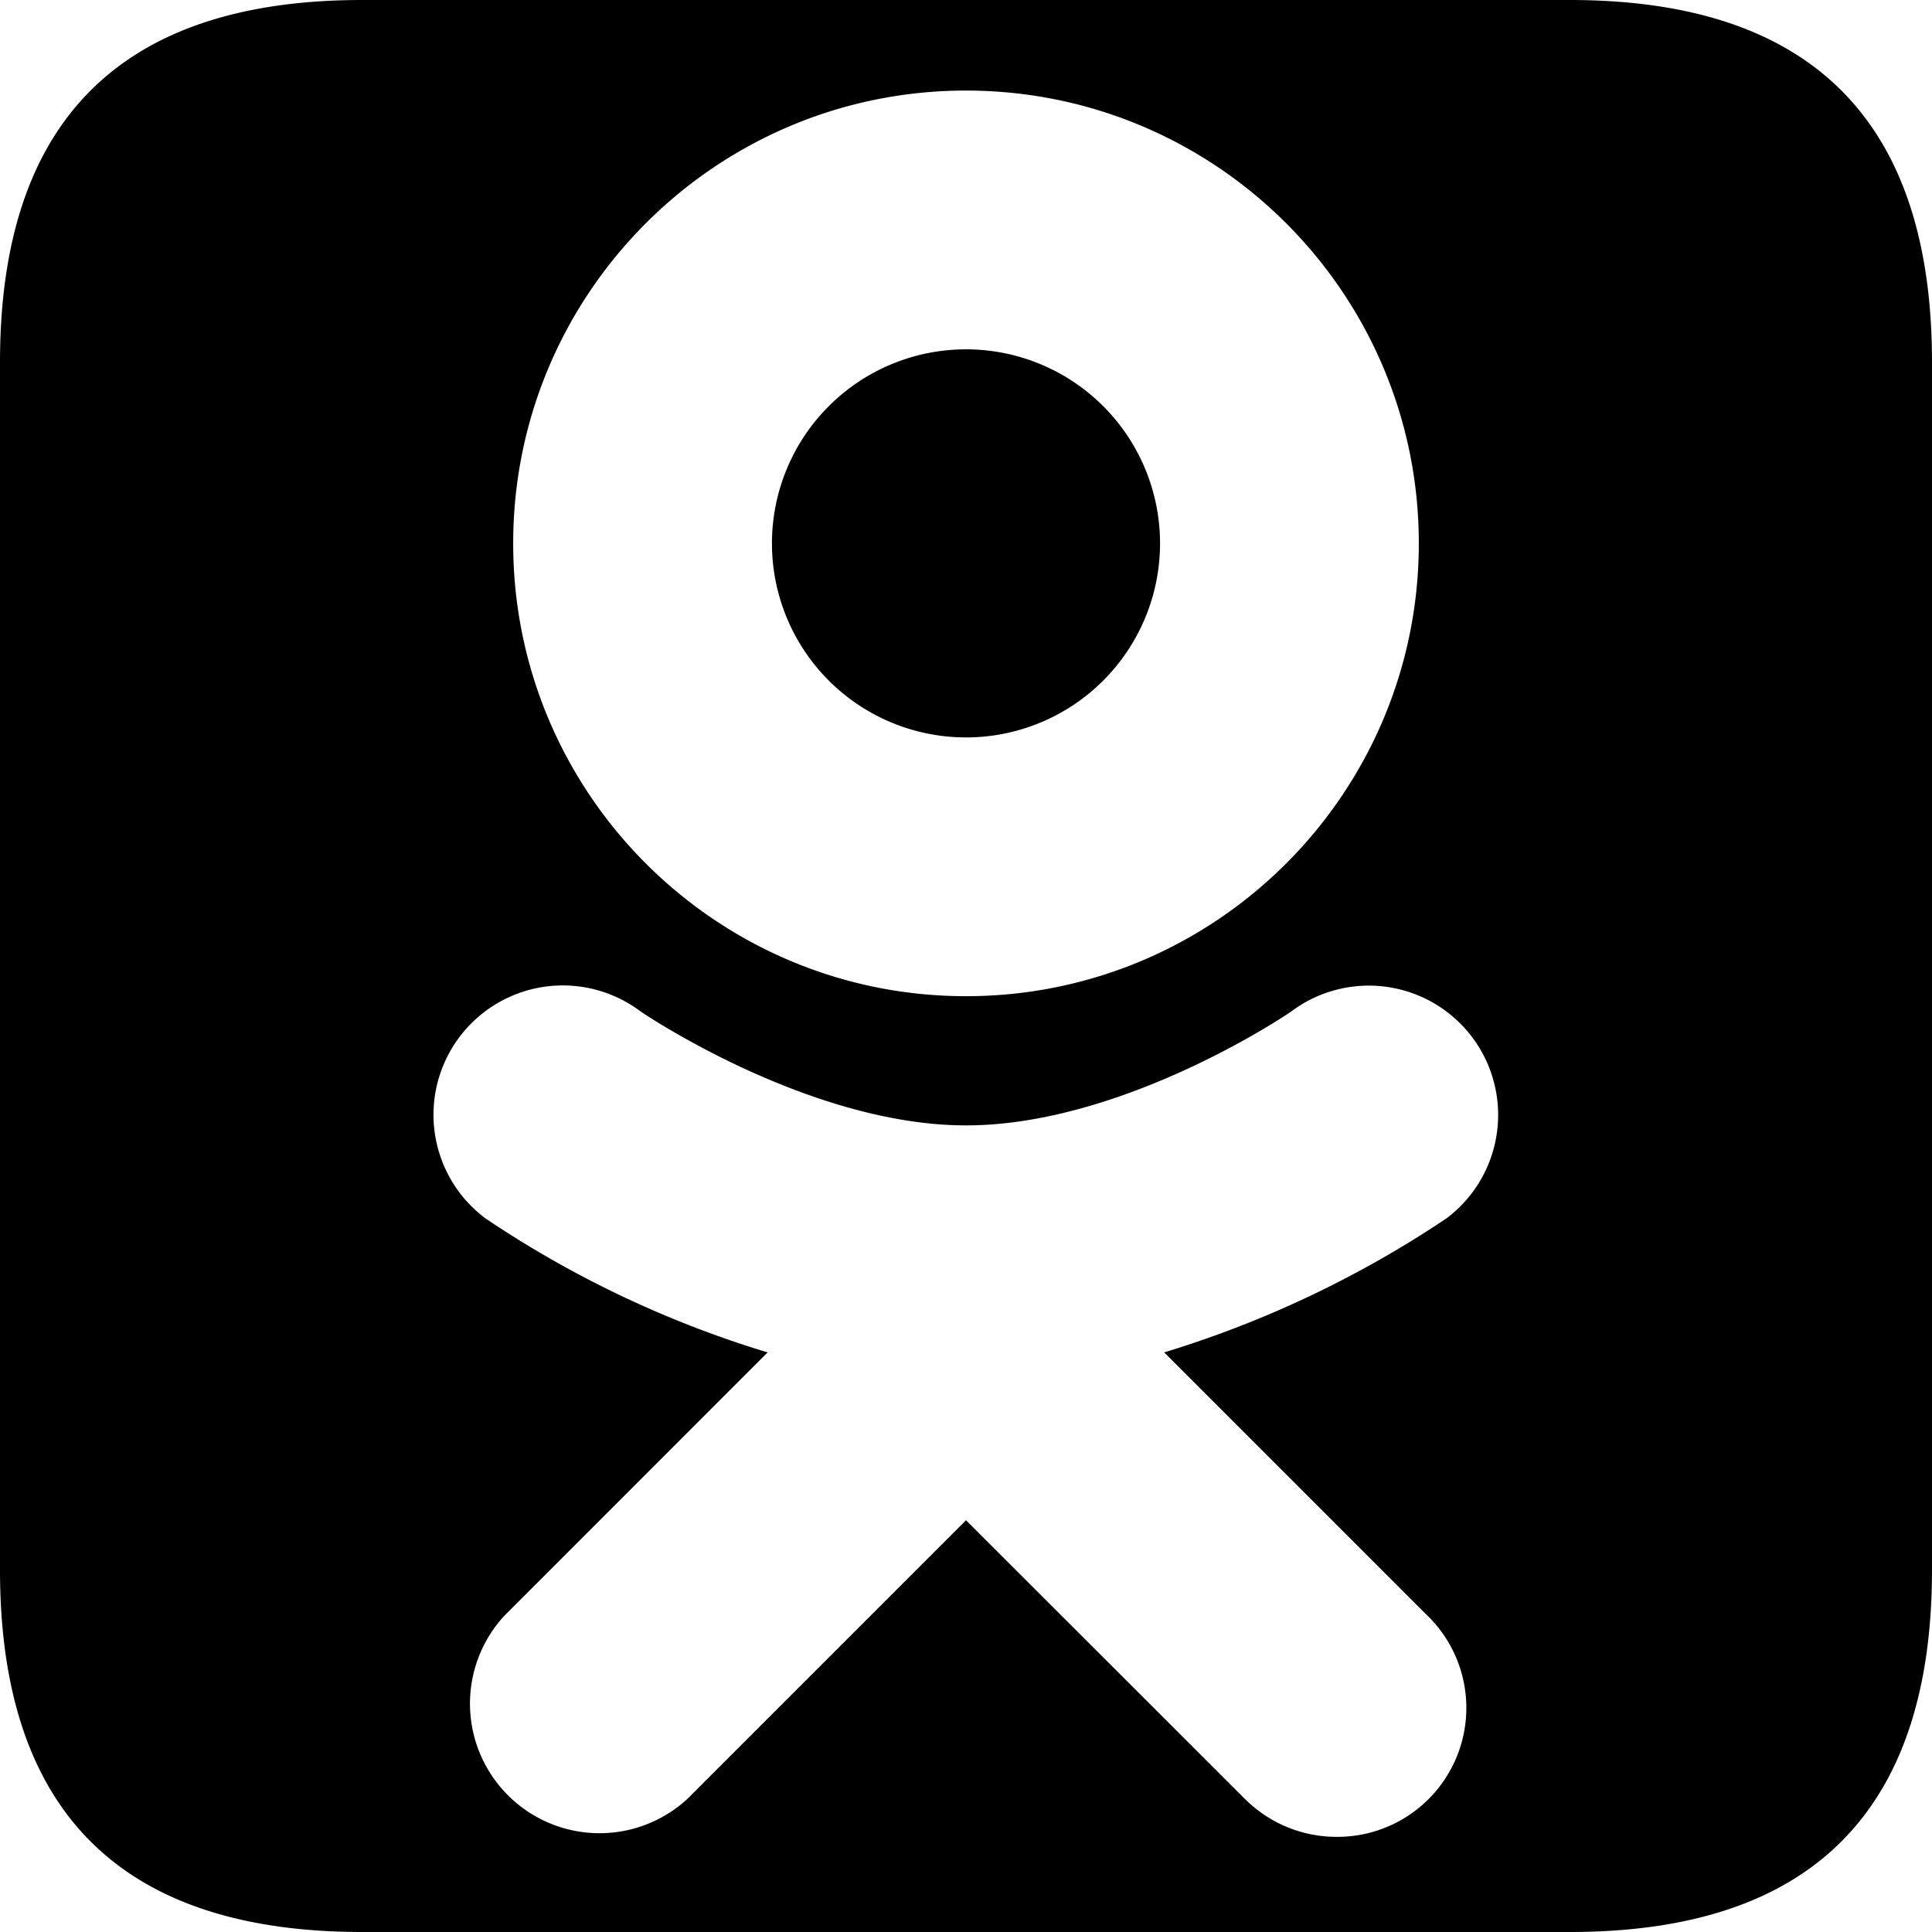 <svg xmlns="http://www.w3.org/2000/svg" viewBox="0 0 16 16"><path stroke="none" d="M8 6.107a1.607 1.607 0 1 0 0-3.214 1.607 1.607 0 0 0 0 3.214zM13 0H3C1 0 0 1 0 3v10c0 2 1 3 3 3h10c2 0 3-1 3-3V3c0-2-1-3-3-3zM8 .75c2.07 0 3.75 1.68 3.75 3.75 0 2.07-1.68 3.75-3.75 3.75S4.25 6.57 4.25 4.5C4.25 2.43 5.93.75 8 .75zm3.826 12.634a1.068 1.068 0 0 1-.758 1.828c-.274 0-.548-.105-.758-.314L8 12.59 5.69 14.9a1.073 1.073 0 0 1-1.516-1.516L6.357 11.2a8.687 8.687 0 0 1-2.337-1.11 1.07 1.07 0 0 1 1.282-1.716c.03.022 1.4.946 2.698.946 1.31 0 2.682-.934 2.693-.943a1.07 1.07 0 1 1 1.286 1.713 8.79 8.79 0 0 1-2.338 1.11l2.184 2.184z"/></svg>